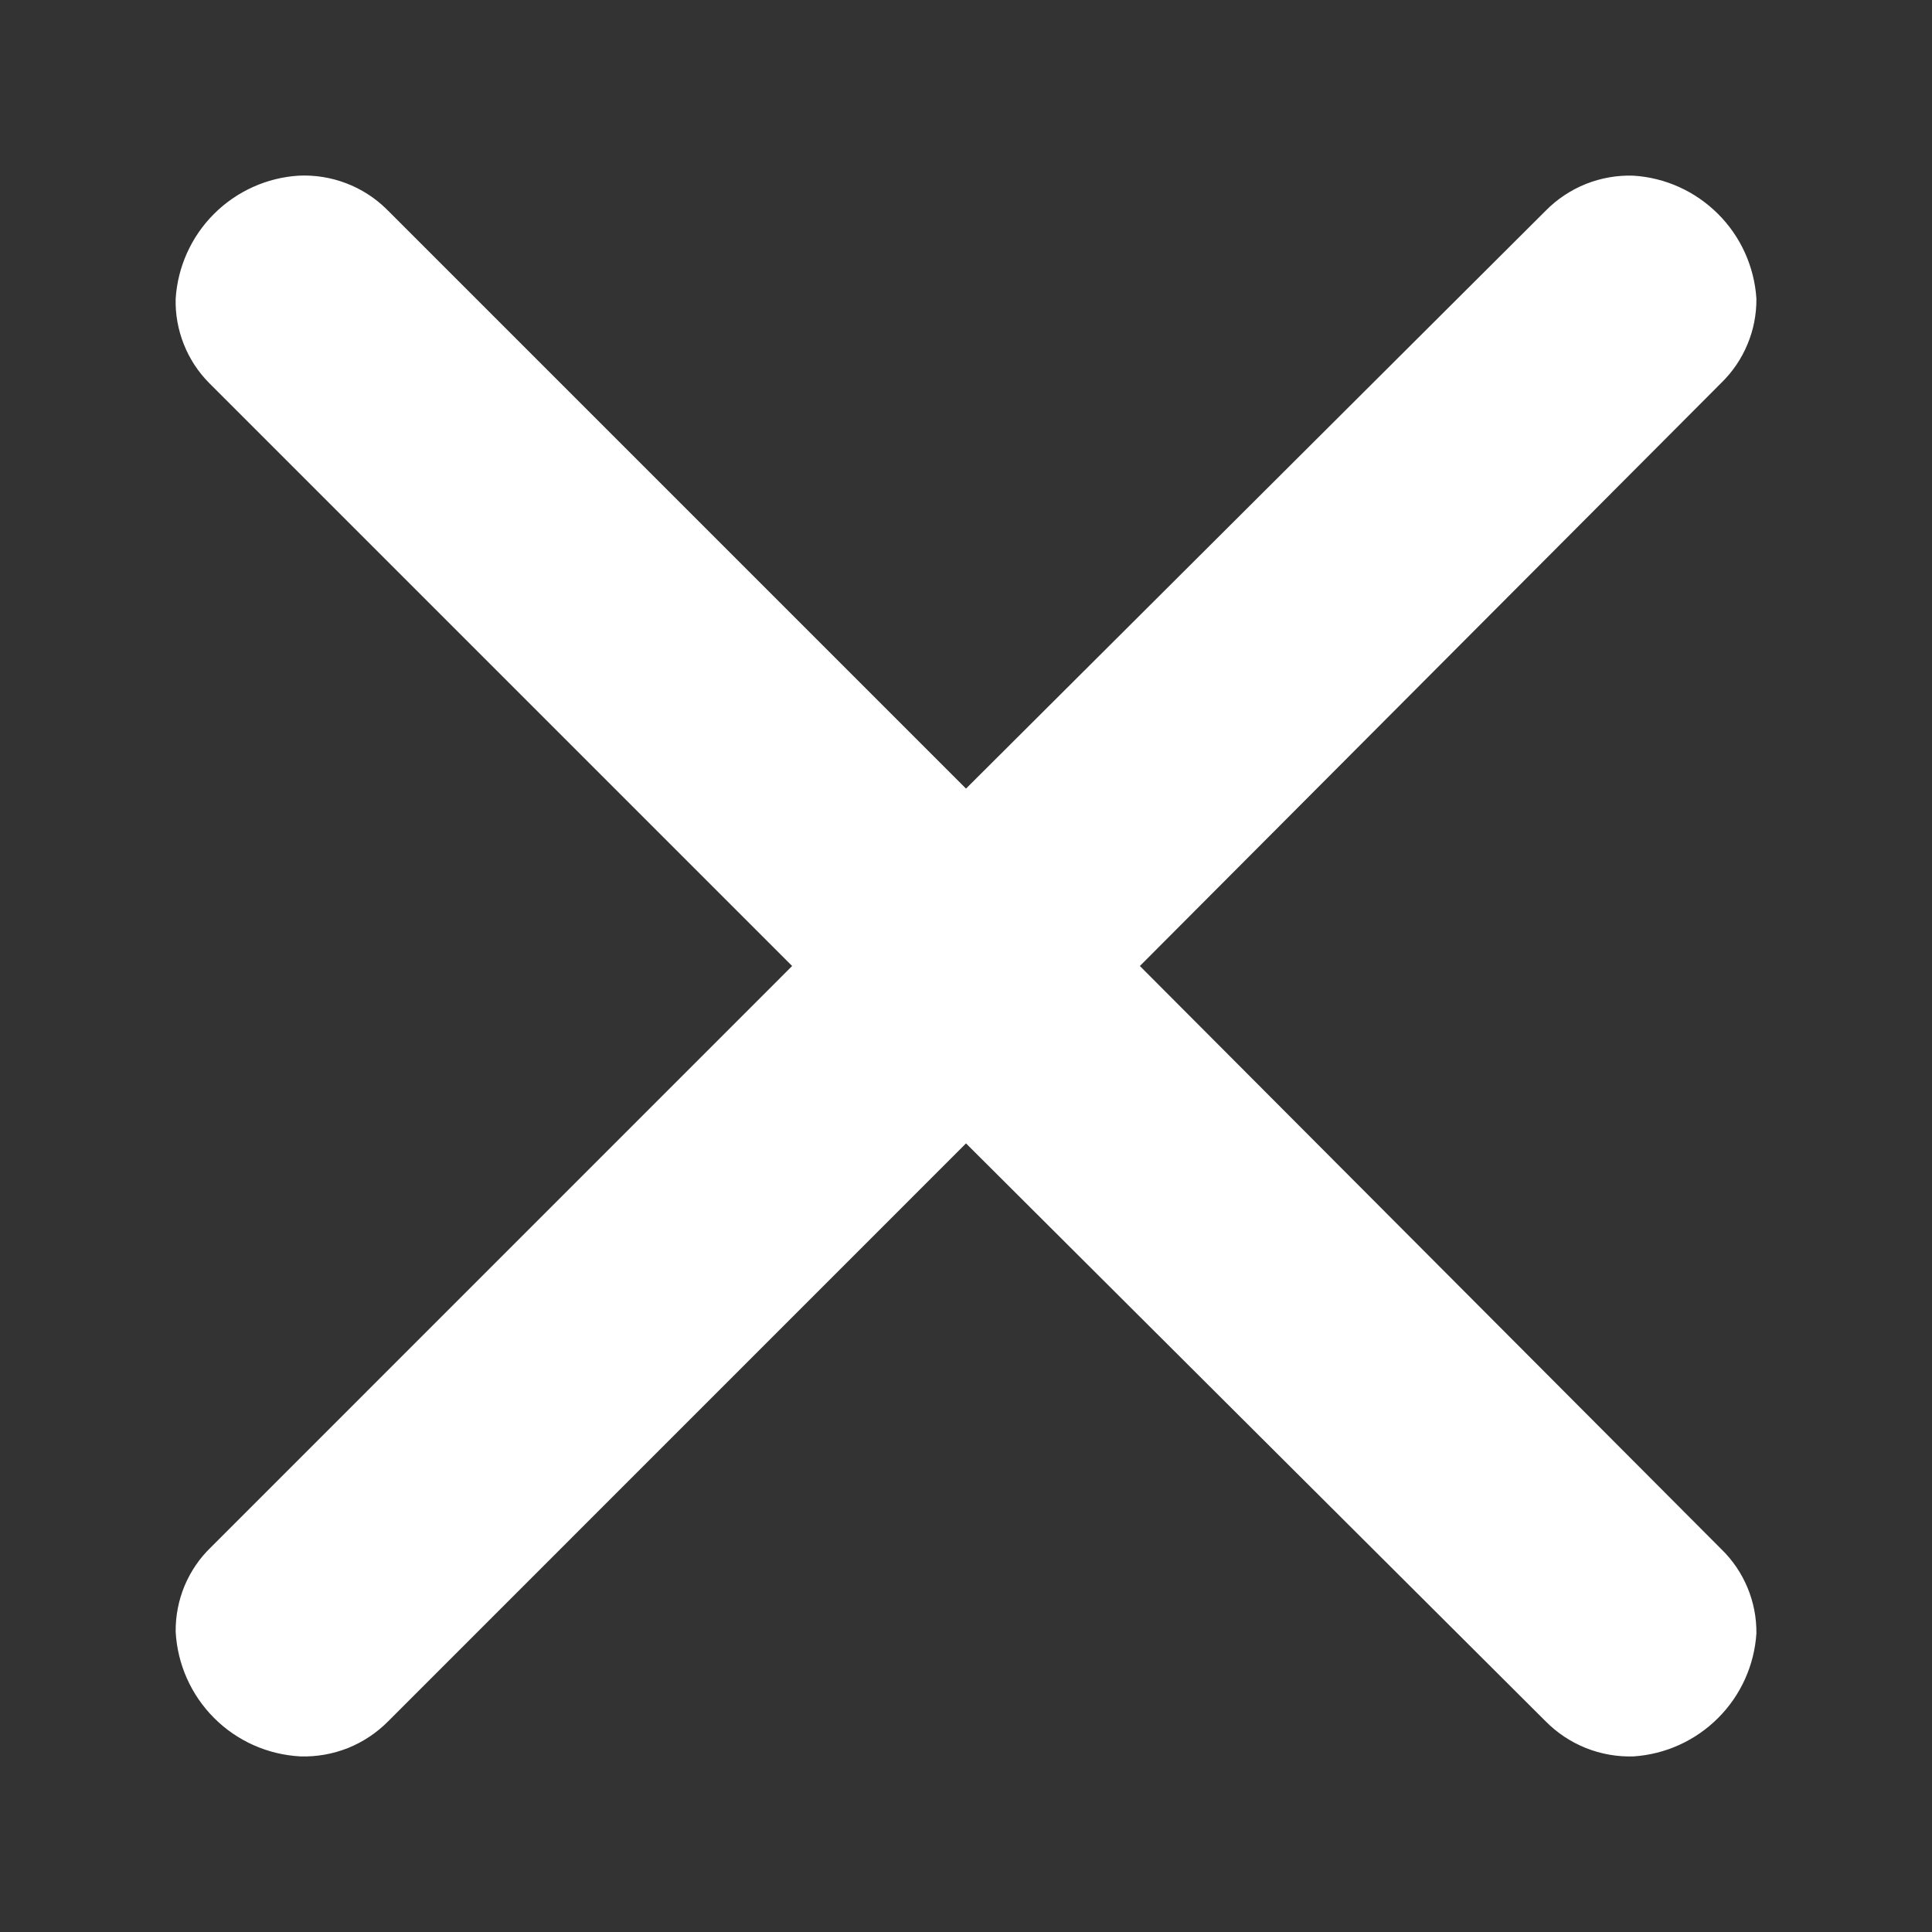 <svg width="27" height="27" viewBox="0 0 27 27" fill="none" xmlns="http://www.w3.org/2000/svg">
<rect x="0" y="0" width="27" height="27" fill="#333333" stroke="none"/>
<path d="M5.4 2.921L13.5 11.021L21.6 2.946C21.76 2.783 21.951 2.656 22.163 2.571C22.374 2.487 22.6 2.447 22.828 2.455C23.274 2.483 23.694 2.674 24.01 2.99C24.327 3.306 24.517 3.727 24.546 4.173C24.548 4.392 24.506 4.61 24.421 4.812C24.337 5.015 24.212 5.198 24.055 5.351L15.93 13.5L24.055 21.649C24.374 21.958 24.551 22.386 24.546 22.827C24.517 23.273 24.327 23.694 24.01 24.01C23.694 24.326 23.274 24.517 22.828 24.546C22.6 24.553 22.374 24.513 22.163 24.429C21.951 24.344 21.76 24.217 21.6 24.055L13.5 15.979L5.425 24.055C5.265 24.217 5.074 24.344 4.863 24.429C4.651 24.513 4.425 24.553 4.198 24.546C3.743 24.522 3.313 24.331 2.992 24.009C2.67 23.687 2.479 23.257 2.455 22.803C2.453 22.583 2.495 22.366 2.579 22.163C2.664 21.961 2.788 21.777 2.946 21.625L11.07 13.5L2.921 5.351C2.768 5.196 2.648 5.012 2.568 4.809C2.488 4.607 2.449 4.39 2.455 4.173C2.484 3.727 2.674 3.306 2.99 2.99C3.306 2.674 3.727 2.483 4.173 2.455C4.399 2.444 4.624 2.48 4.835 2.56C5.046 2.64 5.239 2.763 5.4 2.921Z" fill="white"/>
</svg>
